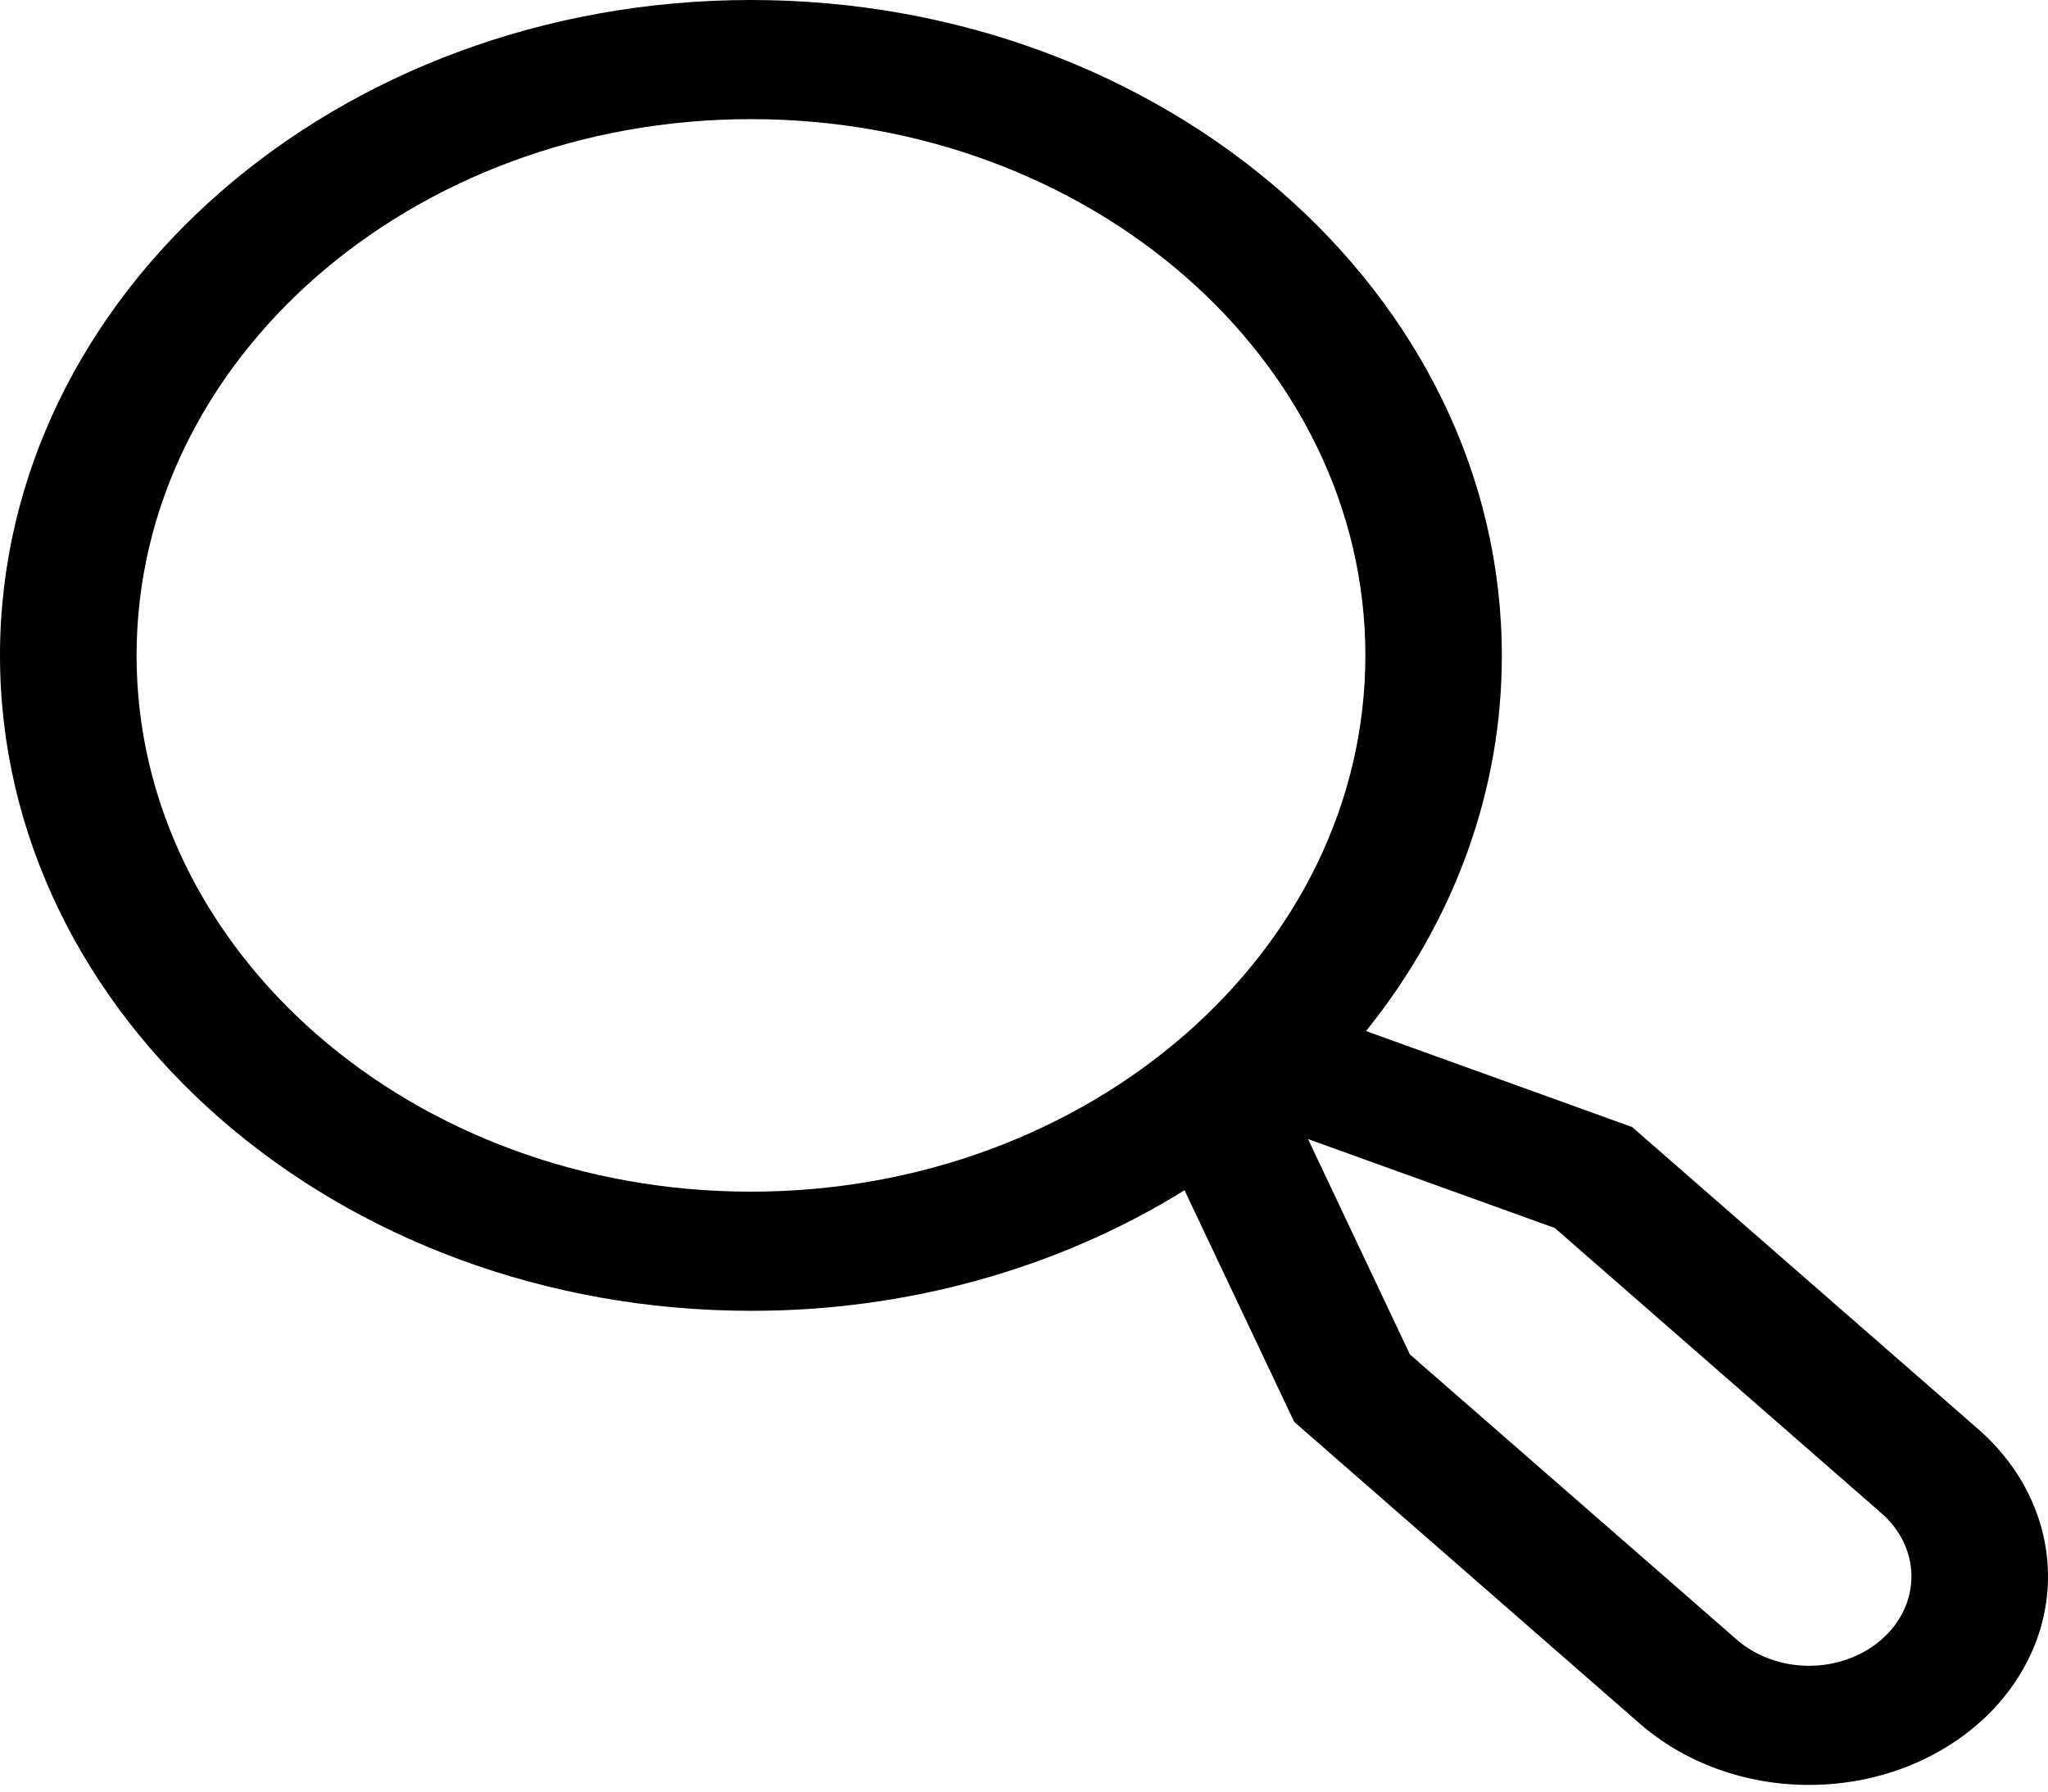 <svg width="16" height="14" viewBox="0 0 16 14" fill="none" xmlns="http://www.w3.org/2000/svg">
<g id="&#240;&#159;&#166;&#134; icon &#34;search&#34;">
<path id="Vector" d="M15.453 11.166L12.751 8.807L10.672 8.057C11.364 7.198 11.735 6.172 11.733 5.122C11.733 2.298 9.102 0 5.867 0C2.632 0 0 2.298 0 5.122C0 7.946 2.632 10.243 5.867 10.243C7.081 10.245 8.265 9.915 9.254 9.301L10.111 11.111L12.813 13.471C12.987 13.622 13.192 13.742 13.419 13.824C13.645 13.906 13.888 13.948 14.133 13.948C14.378 13.948 14.621 13.906 14.848 13.824C15.074 13.742 15.28 13.622 15.453 13.471C15.627 13.32 15.764 13.14 15.858 12.942C15.952 12.745 16 12.533 16 12.319C16 12.105 15.952 11.893 15.858 11.695C15.764 11.497 15.627 11.318 15.453 11.166ZM1.067 5.122C1.067 2.811 3.22 0.931 5.867 0.931C8.513 0.931 10.667 2.811 10.667 5.122C10.667 7.432 8.513 9.312 5.867 9.312C3.22 9.312 1.067 7.432 1.067 5.122ZM14.699 12.812C14.549 12.943 14.345 13.017 14.133 13.017C13.921 13.017 13.718 12.943 13.568 12.812L11.015 10.584L10.219 8.901L12.147 9.596L14.699 11.825C14.849 11.956 14.933 12.133 14.933 12.319C14.933 12.504 14.849 12.681 14.699 12.812Z" fill="black"/>
</g>
</svg>
